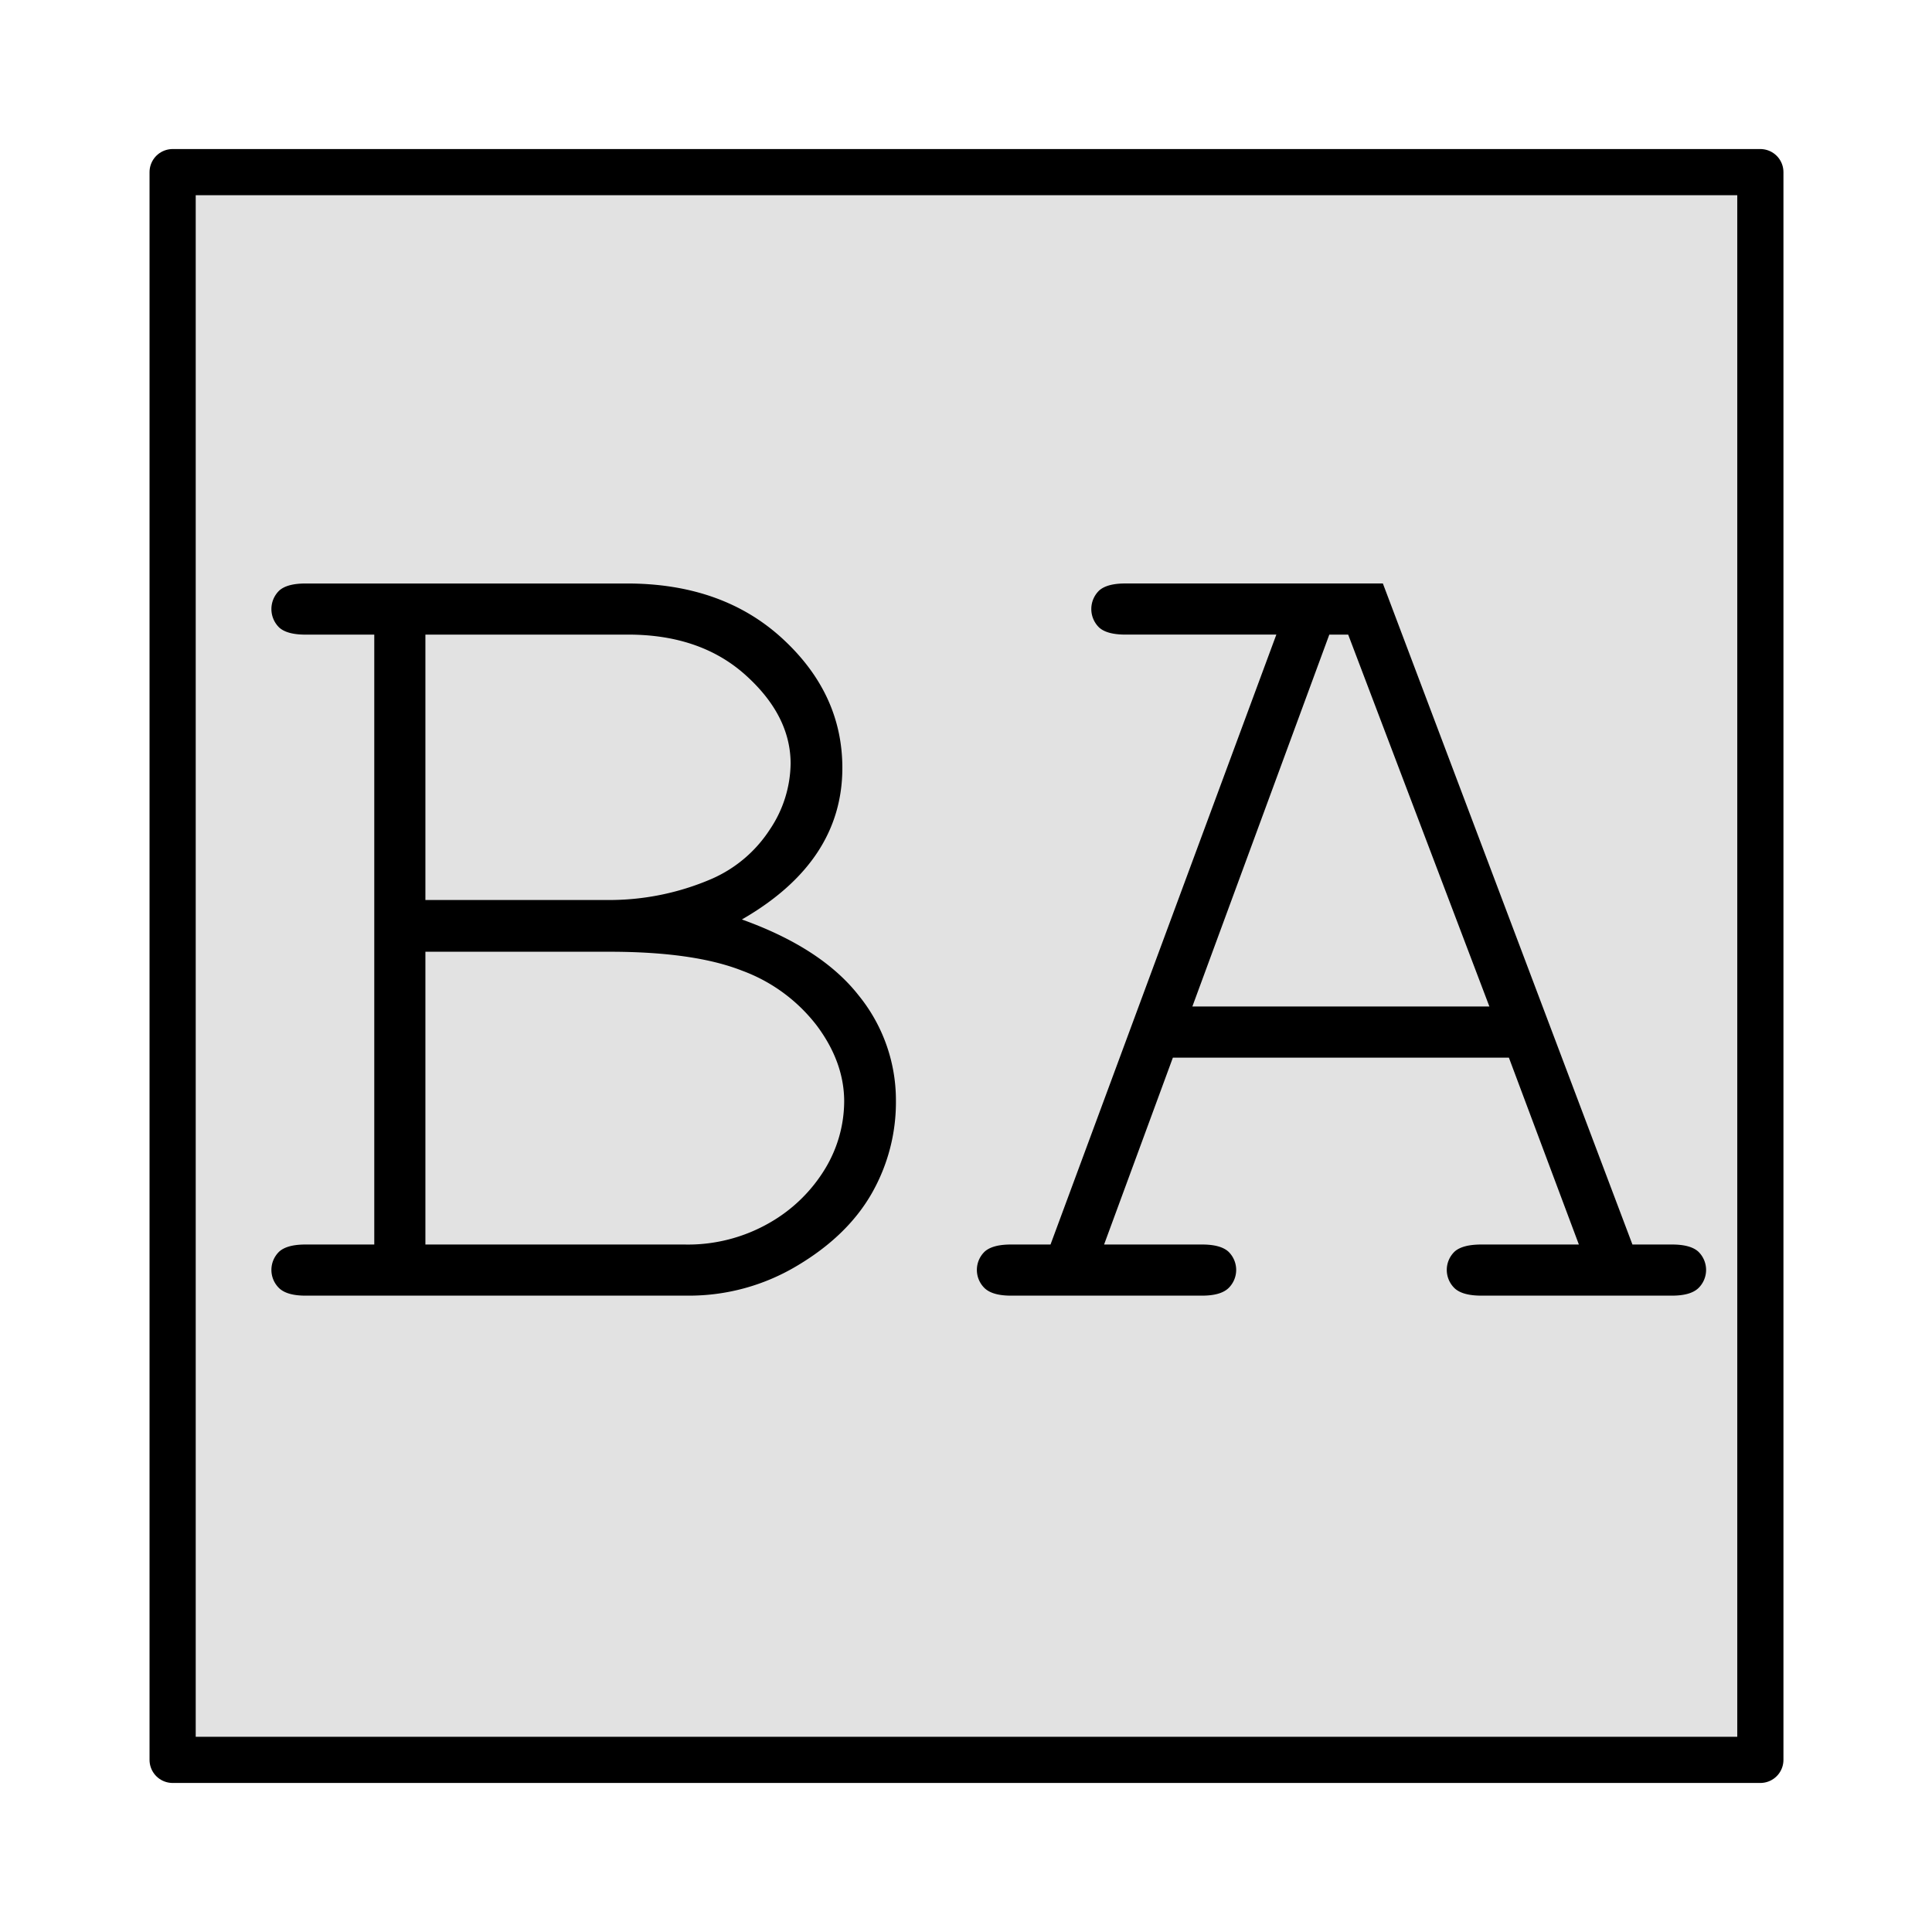 <svg xmlns="http://www.w3.org/2000/svg" xmlns:xlink="http://www.w3.org/1999/xlink" width="256" height="256" viewBox="0 0 400 400">
  <defs>
    <style>
      .cls-1 {
        fill: #e2e2e2;
      }

      .cls-2 {
        fill: none;
        stroke: #000;
        stroke-linecap: round;
        stroke-linejoin: round;
        stroke-width: 9.56px;
      }

      .cls-2, .cls-3 {
        fill-rule: evenodd;
      }

      .cls-3 {
        filter: url(#filter);
      }
    </style>
    <filter id="filter" x="50" y="114" width="311" height="162" filterUnits="userSpaceOnUse">
      <feOffset result="offset" dy="3" in="SourceAlpha"/>
      <feGaussianBlur result="blur" stdDeviation="2.646"/>
      <feFlood result="flood" flood-opacity="0.35"/>
      <feComposite result="composite" operator="in" in2="blur"/>
      <feBlend result="blend" in="SourceGraphic"/>
    </filter>
  </defs>
  <rect class="cls-1" x="36" y="35" width="328" height="332"/>
  <path class="cls-2" d="M35.74,35.639H364.463V364.362H35.74V35.639Z"/>
  <path id="BA" class="cls-3" d="M63.249,254.663q-3.781,0-5.419,1.449a5.254,5.254,0,0,0,0,7.624q1.636,1.514,5.419,1.513h79.142a43.505,43.505,0,0,0,22.621-6.175q10.4-6.174,15.438-14.934a38.1,38.1,0,0,0,5.041-19.345A34.385,34.385,0,0,0,177.8,203.12q-7.687-9.831-24.2-15.753Q174.4,175.4,174.4,155.987q0-15.374-12.413-26.78t-32.2-11.4H63.249q-3.781,0-5.419,1.45a5.328,5.328,0,0,0,0,7.687q1.636,1.451,5.419,1.449H77.489V254.663H63.249ZM88.075,128.388h41.966q15,0,24.322,8.381t9.326,18.336a24.953,24.953,0,0,1-4.285,13.61,27.428,27.428,0,0,1-11.972,10.208,53.516,53.516,0,0,1-21.928,4.411H88.075V128.388Zm0,65.658h38.059q17.516,0,27.473,3.907a34.509,34.509,0,0,1,15.564,11.468q5.606,7.561,5.608,15.627a27.1,27.1,0,0,1-3.907,13.862A31.951,31.951,0,0,1,159.4,250.126a33.874,33.874,0,0,1-17.769,4.537H88.075V194.046Zm238.813,60.617H306.724q-3.907,0-5.545,1.449a5.254,5.254,0,0,0,0,7.624q1.637,1.514,5.545,1.513H346.17q3.78,0,5.418-1.513a5.252,5.252,0,0,0,0-7.624q-1.638-1.448-5.418-1.449h-8.192L286.309,117.8H233q-3.78,0-5.419,1.45a5.328,5.328,0,0,0,0,7.687q1.637,1.451,5.419,1.449h31.254L217.5,254.663h-8.191q-3.78,0-5.419,1.449a5.254,5.254,0,0,0,0,7.624q1.637,1.514,5.419,1.513H248.88q3.782,0,5.419-1.513a5.254,5.254,0,0,0,0-7.624q-1.64-1.448-5.419-1.449H228.59l14.241-38.689H312.4Zm-80.024-49.275,28.355-77h3.907l29.237,77h-61.5Z"/>
</svg>
